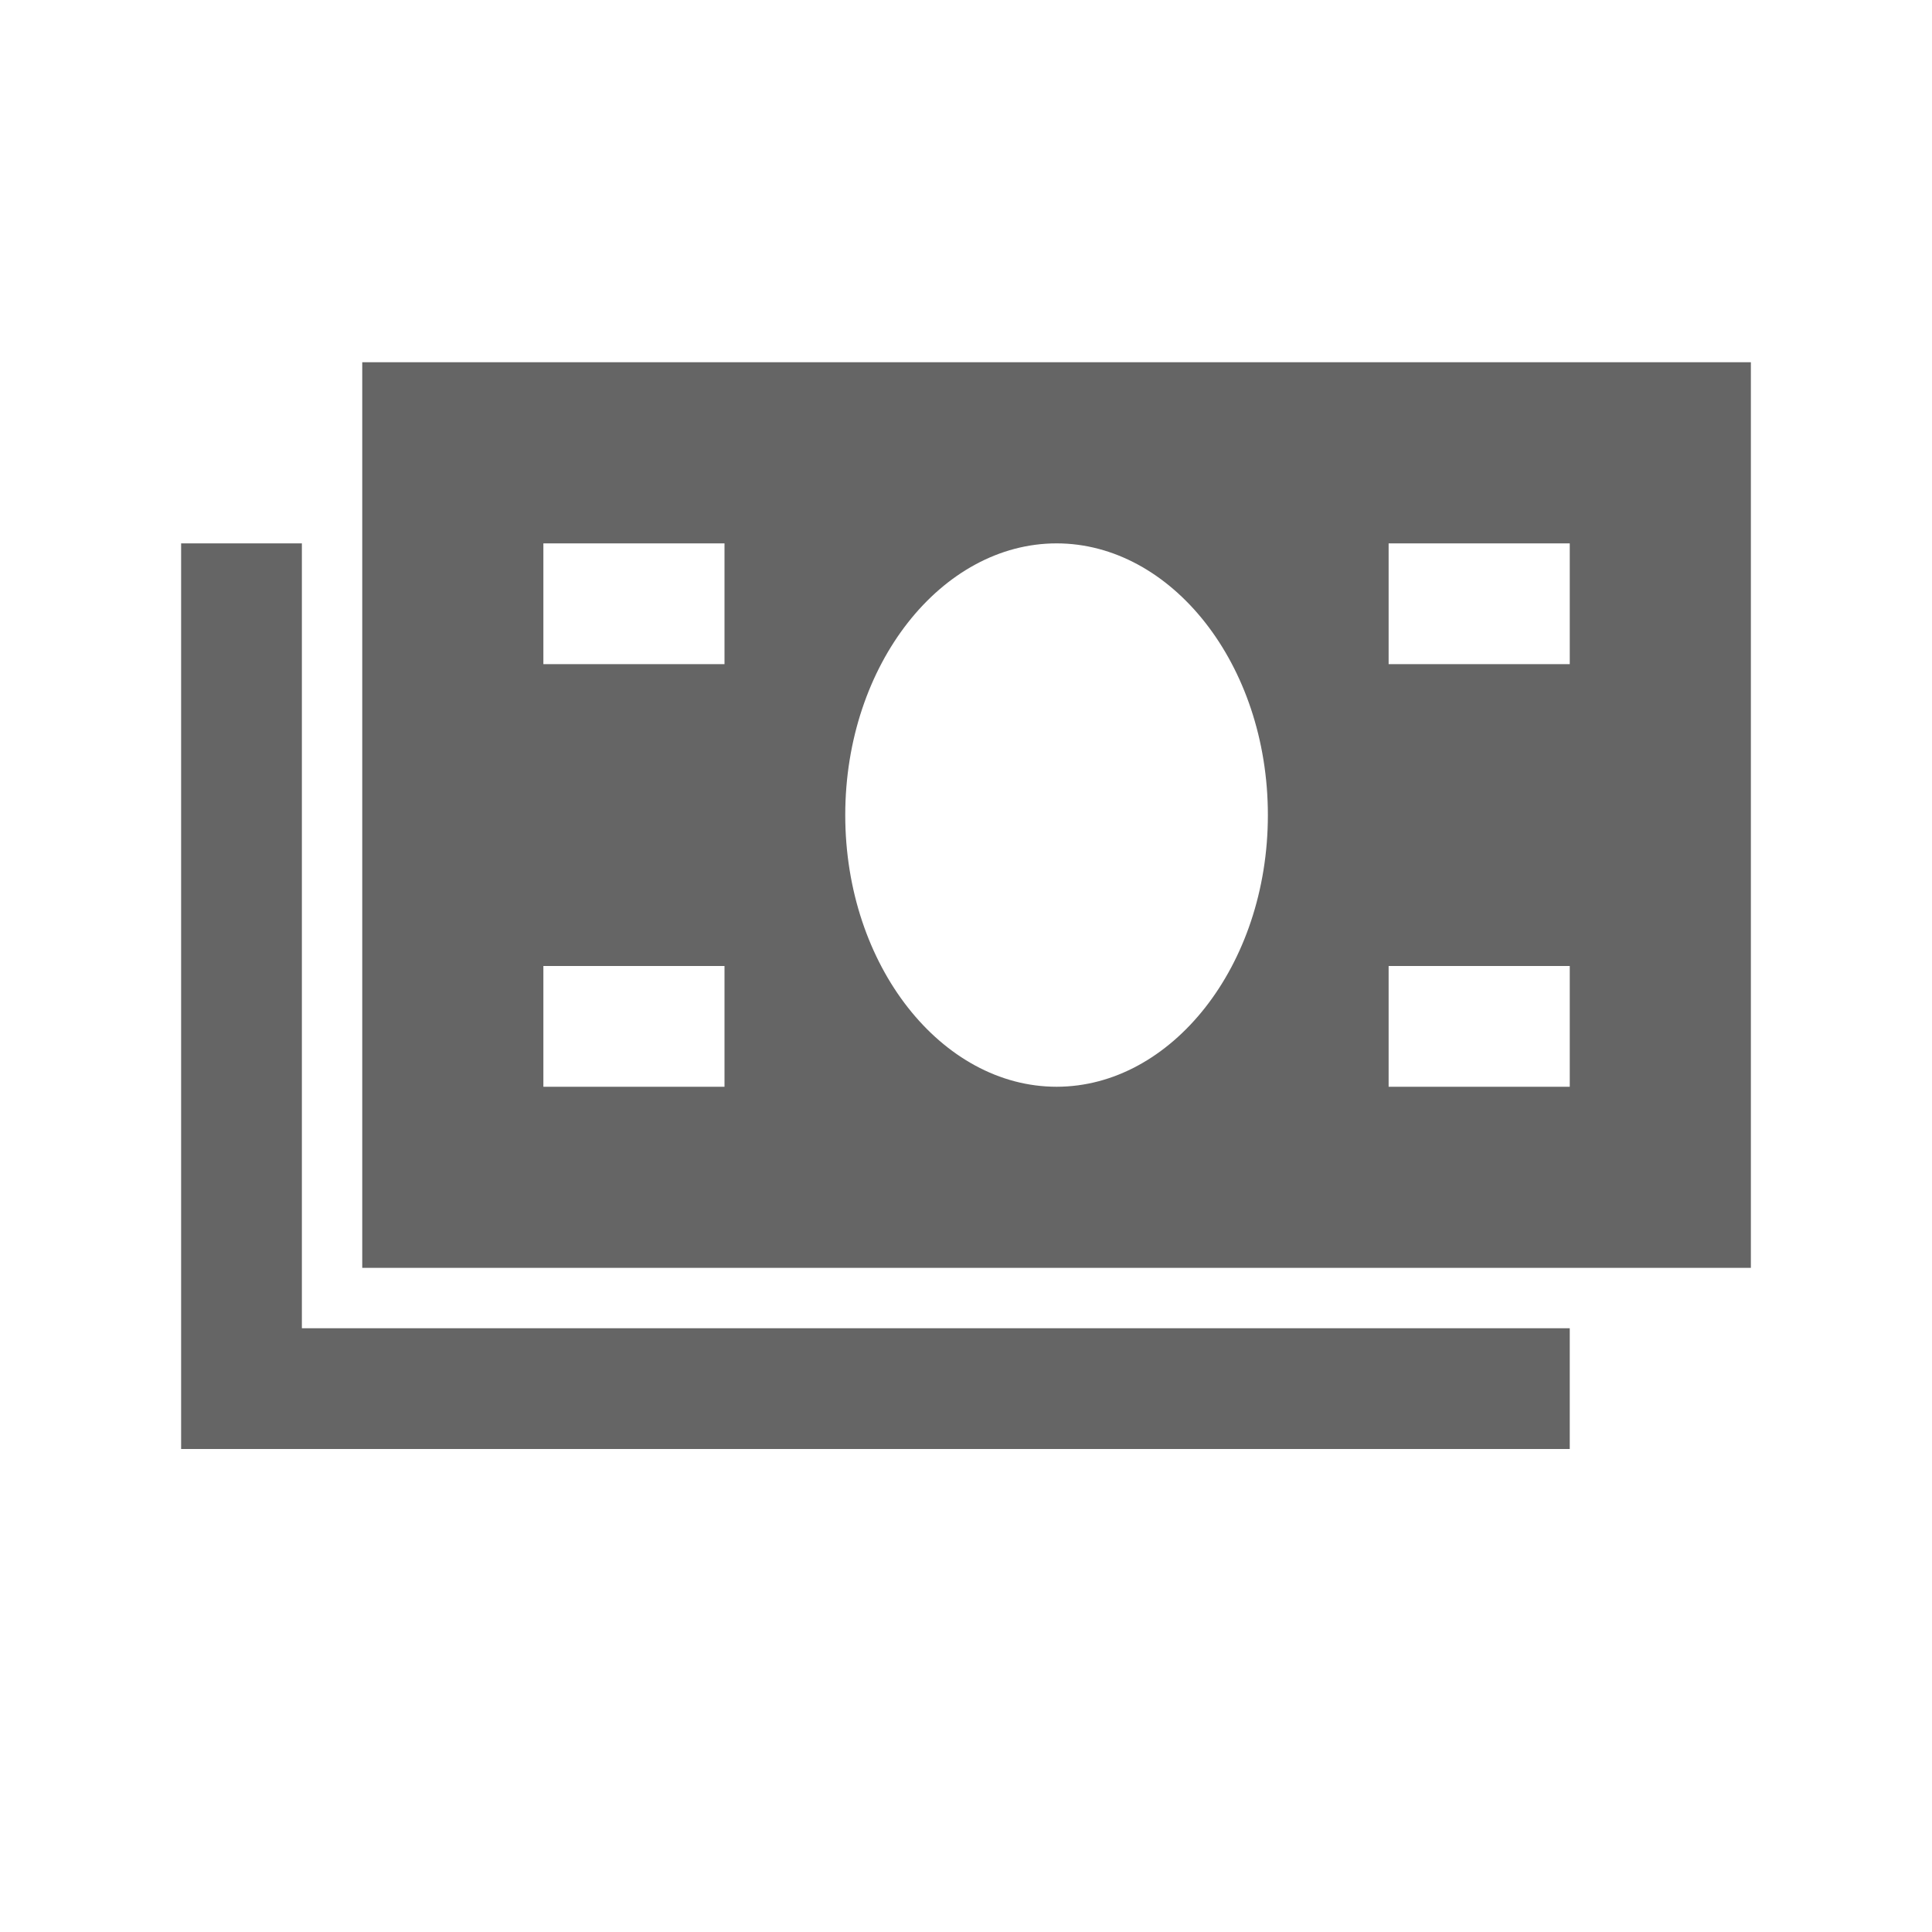 <svg version="1.1" xmlns="http://www.w3.org/2000/svg" width="32" height="32">
    <path fill="#656565" d="M5 22L5 9 3 9 3 22 3 24 5 24 26 24 26 22"/>
    <path fill="#656565" d="M6,6v15h23V6H6z M12,18H9v-2h3V18z M12,11H9V9h3V11z M17.5,18c-1.9,0-3.5-2-3.5-4.5c0-2.5,1.6-4.5,3.5-4.5 c1.9,0,3.5,2,3.5,4.5C21,16,19.4,18,17.5,18z M26,18h-3v-2h3V18z M26,11h-3V9h3V11z"/>
</svg>
